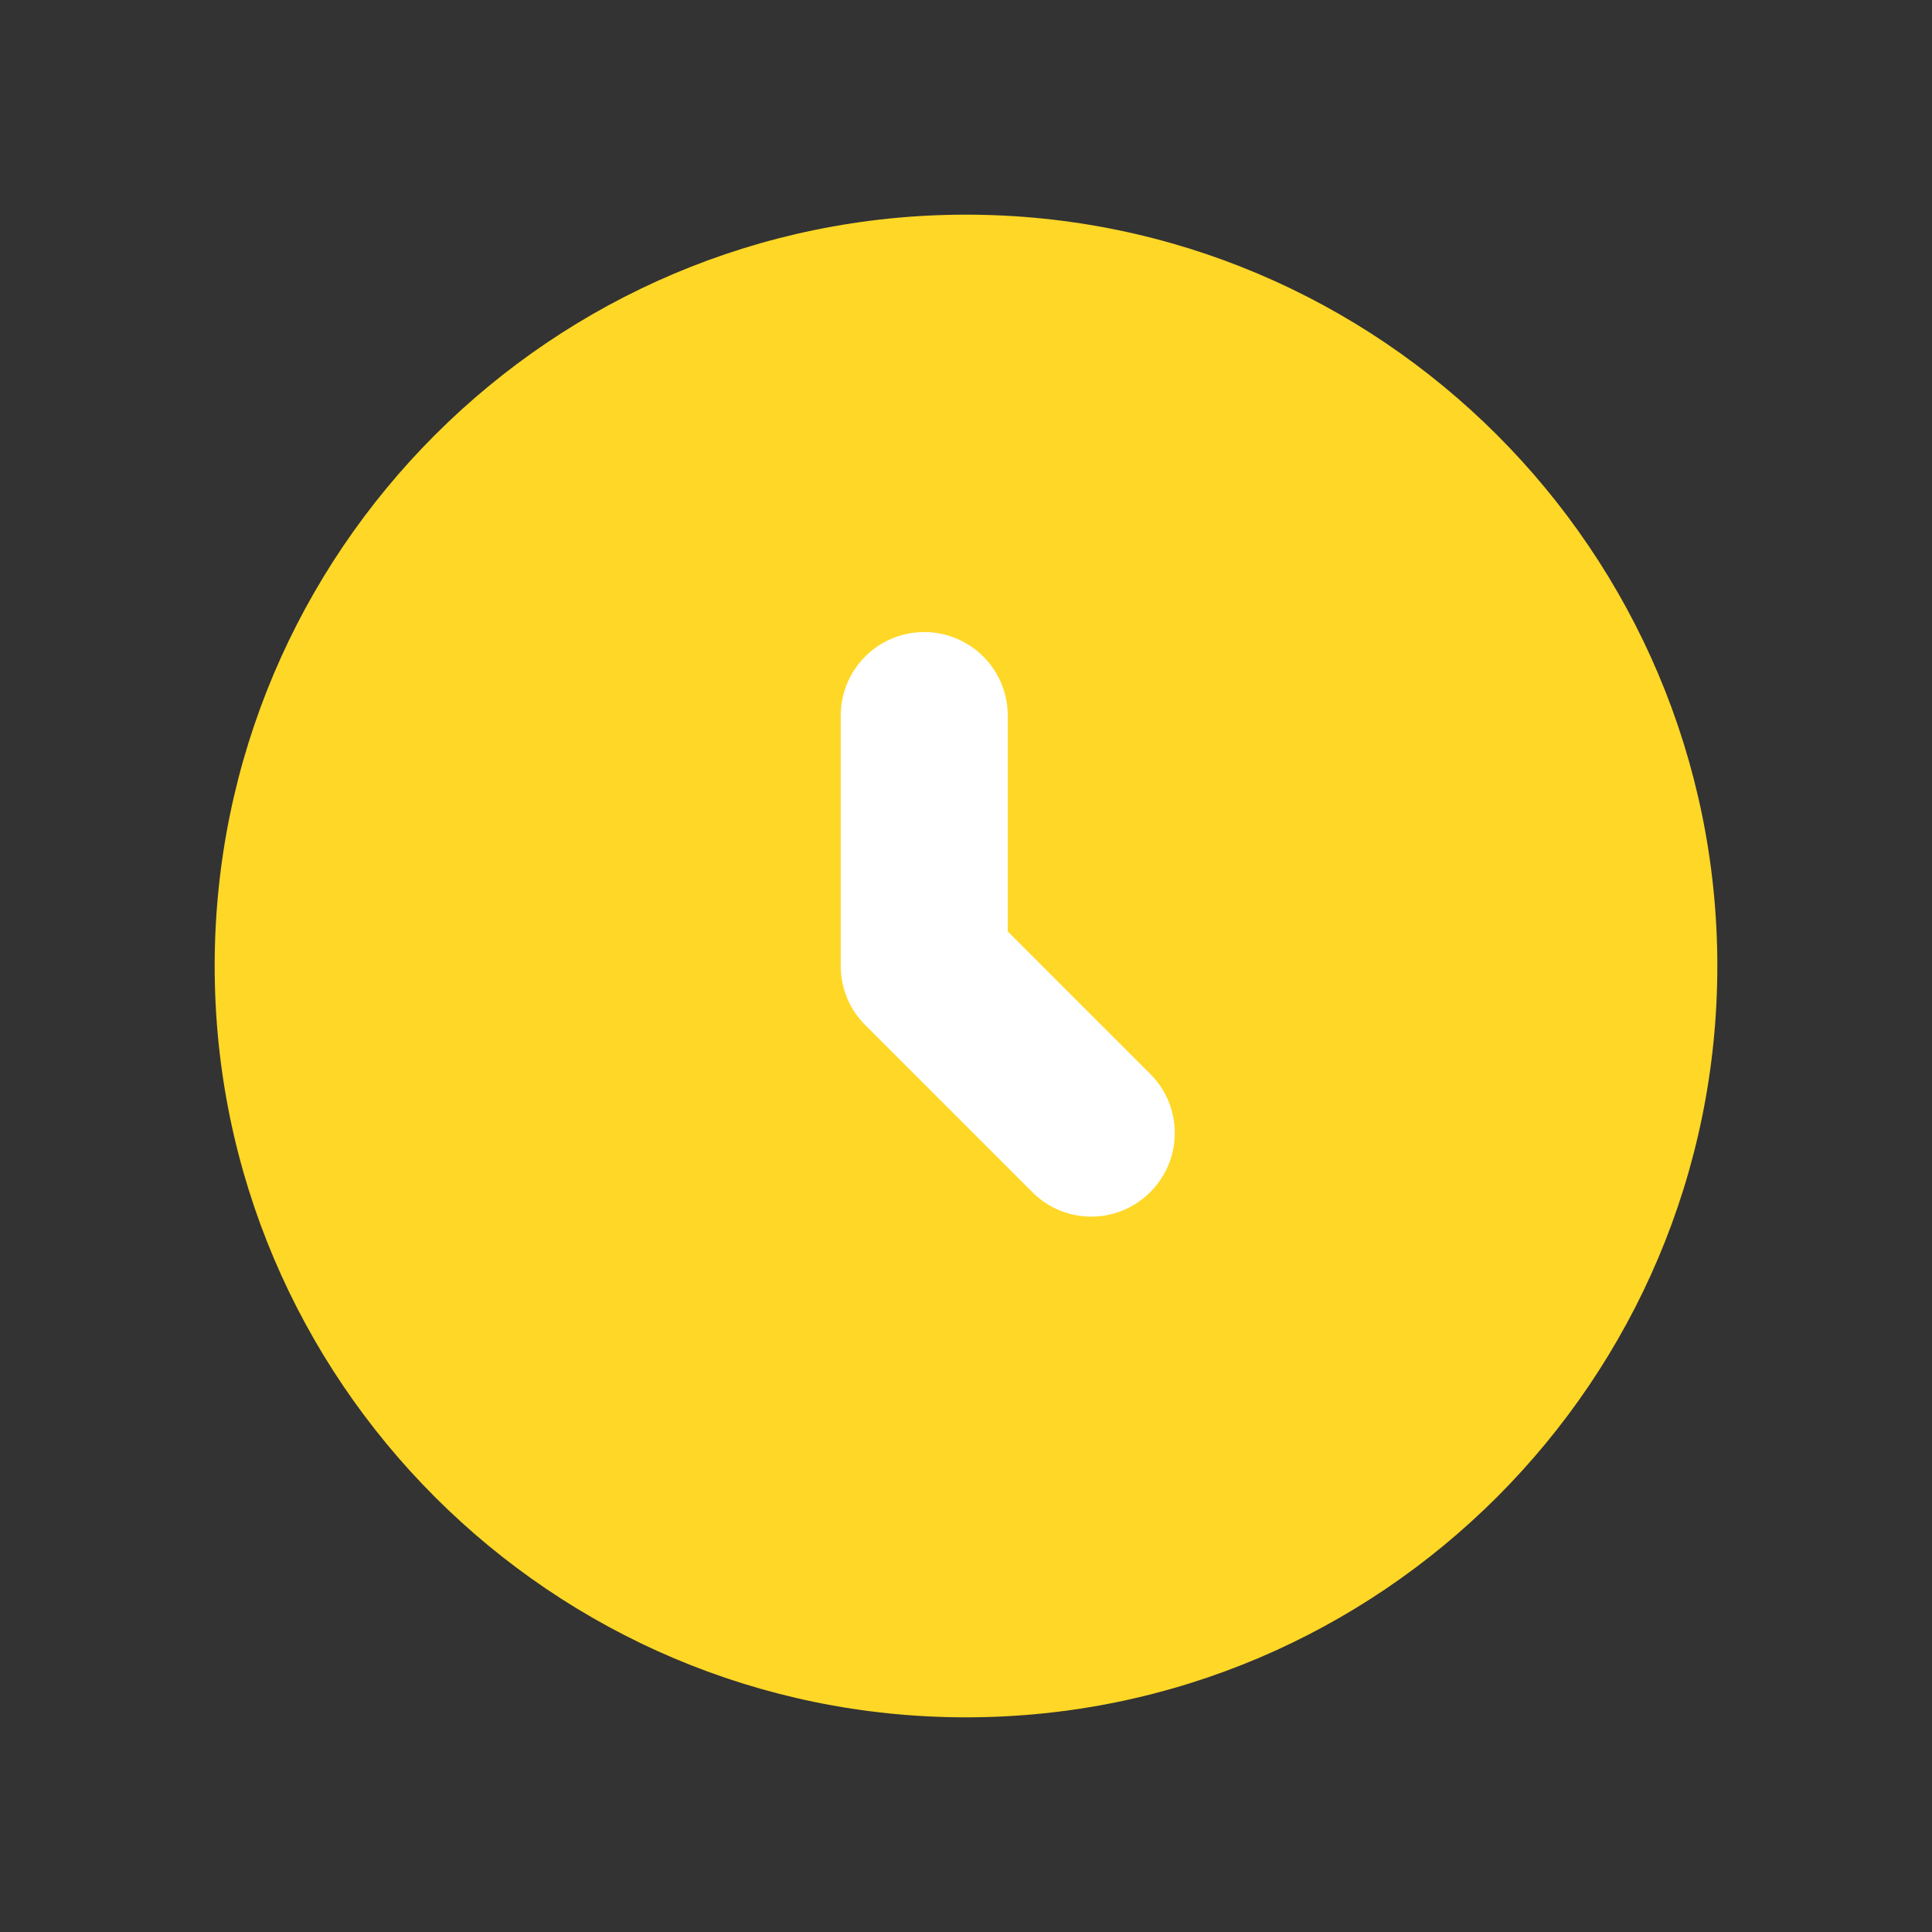 <svg xmlns="http://www.w3.org/2000/svg" viewBox="0 0 18 18"><rect x="0" y="0" width="18" height="18" fill="#333333" stroke="none"/><path clip-rule="evenodd" d="M9 2C5.14 2 2 5.14 2 9s3.14 7 7 7 7-3.14 7-7-3.14-7-7-7z" fill="#FFD726" fill-rule="evenodd" stroke="none"></path><path clip-rule="evenodd" d="M9.389 6.667a.778.778 0 10-1.556 0V9c0 .207.082.404.228.55l1.556 1.556a.775.775 0 001.1 0 .777.777 0 000-1.1L9.389 8.678V6.667z" fill="#fff" fill-rule="evenodd" stroke="none"></path></svg>